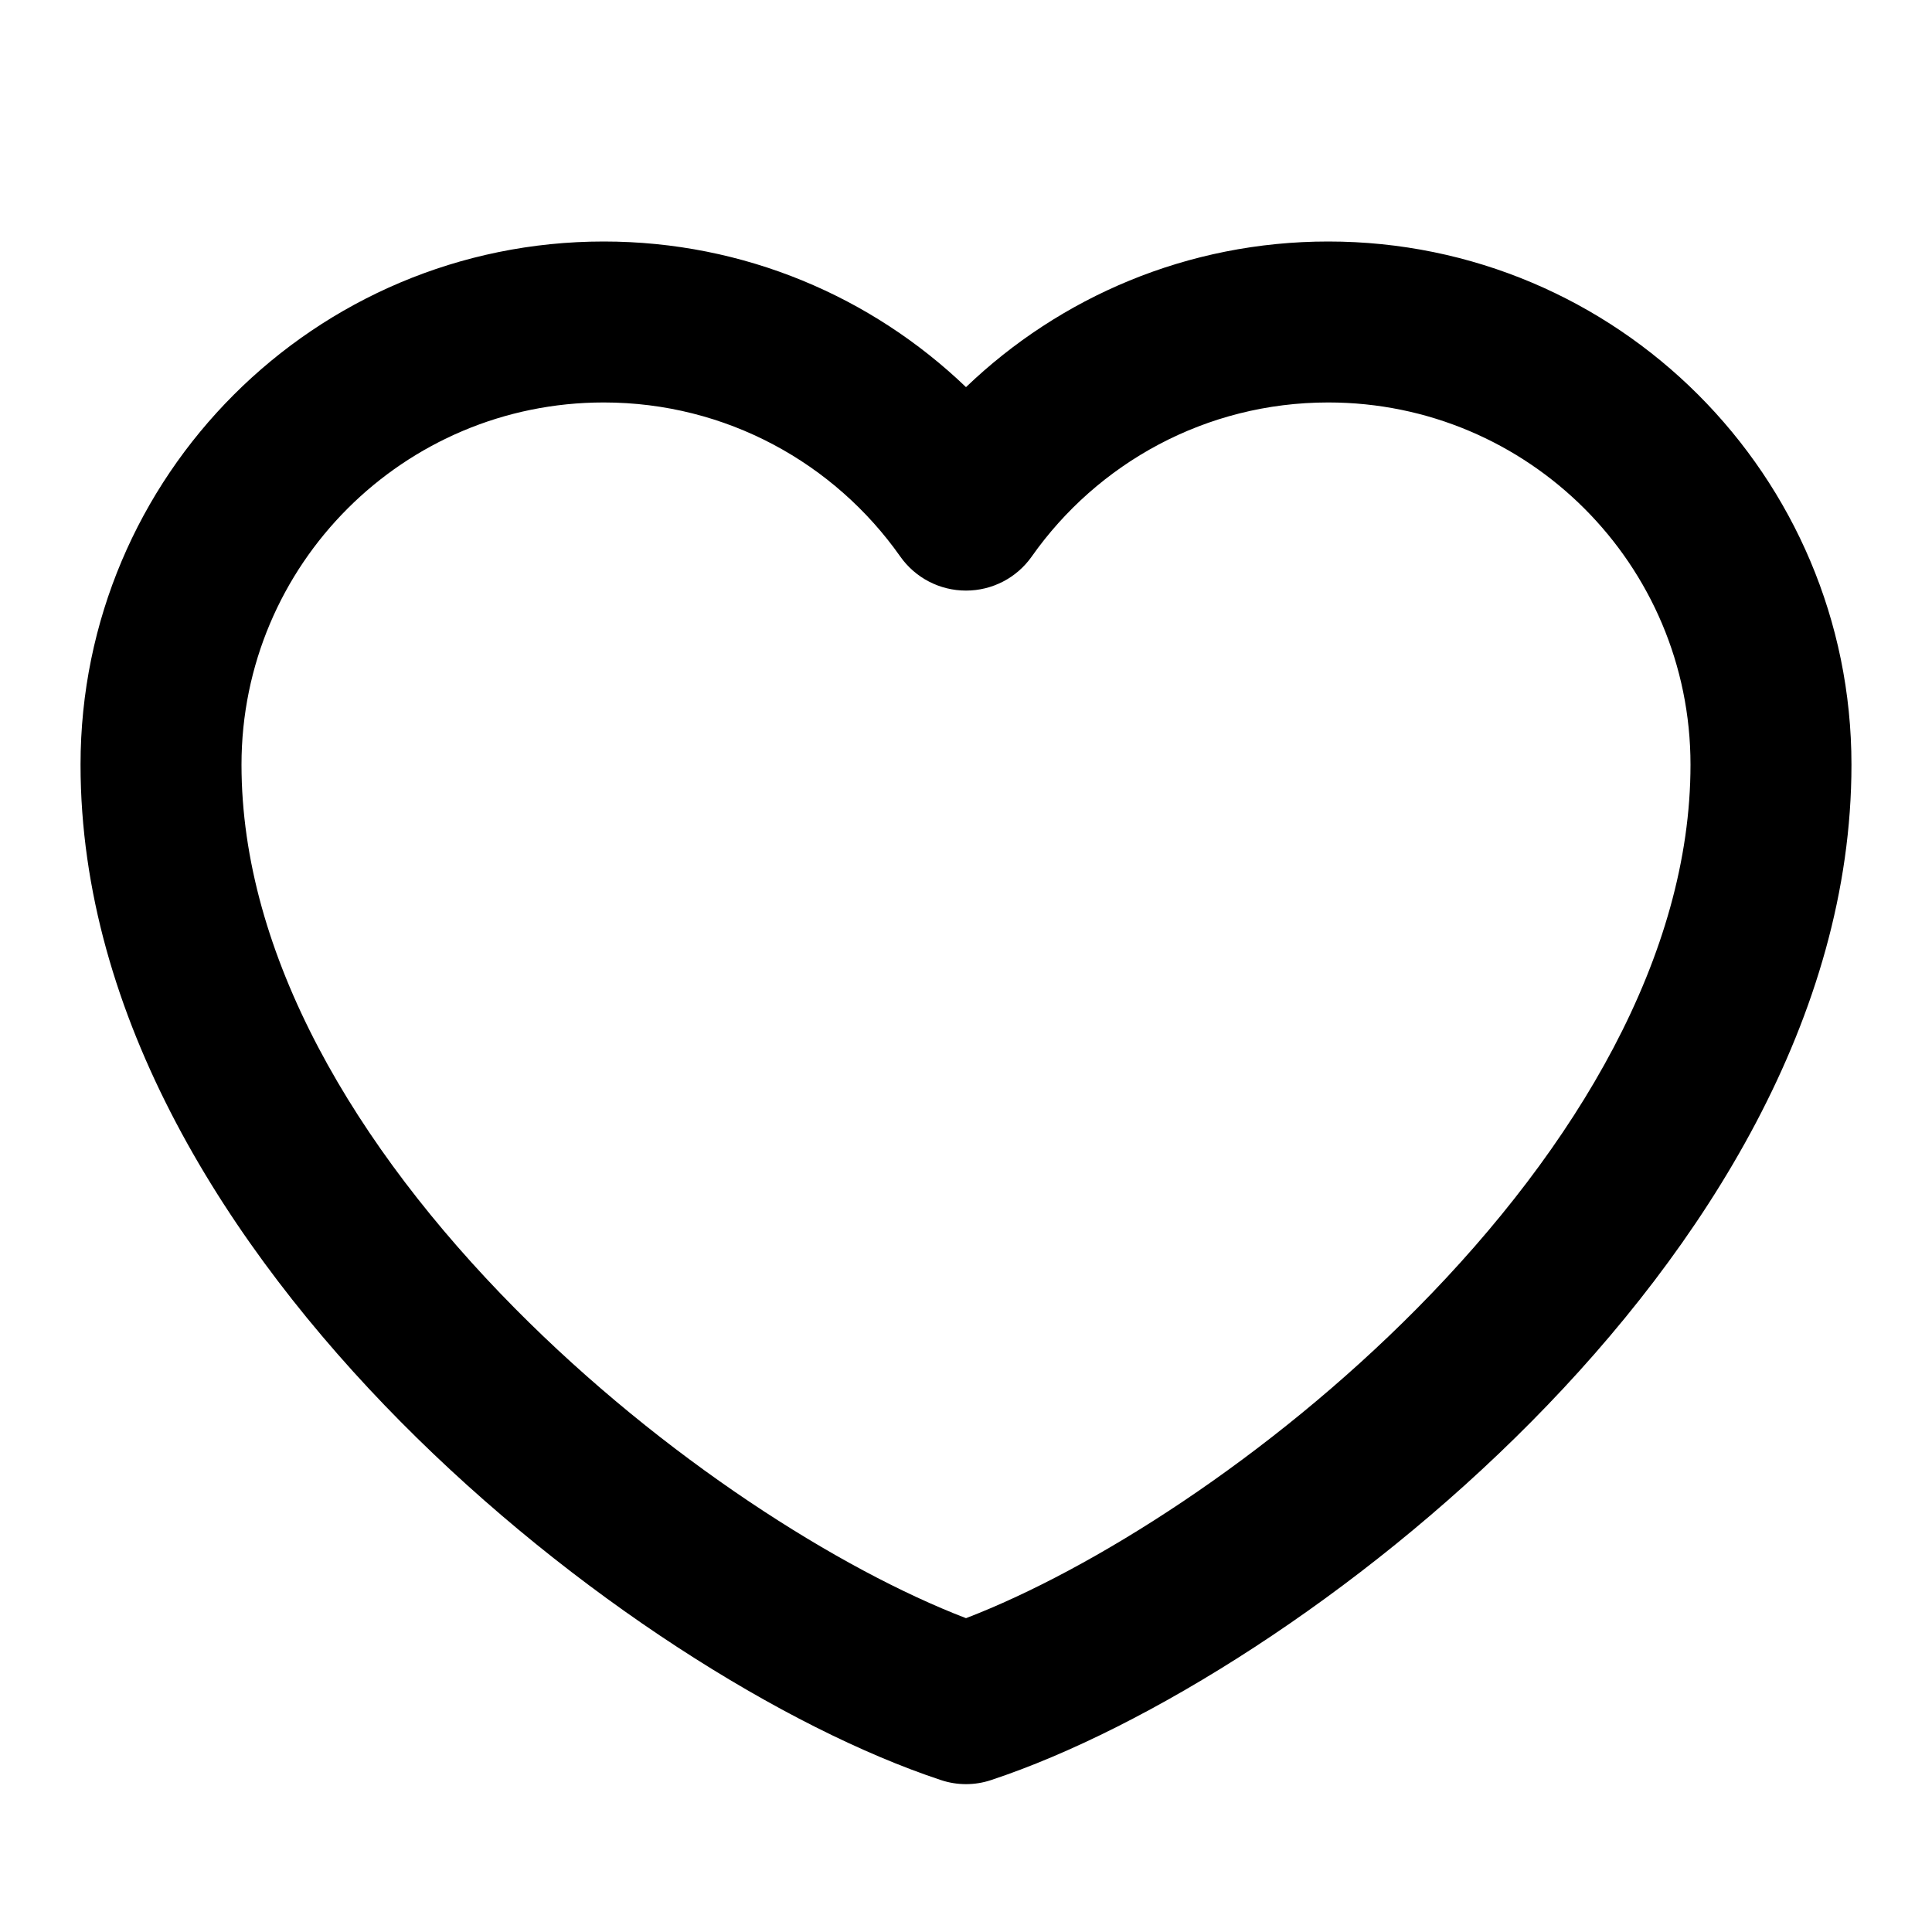 <svg viewBox="0 0 16 16" xmlns="http://www.w3.org/2000/svg">
<path fill-rule="evenodd" clip-rule="evenodd" d="M0.667 6.333C0.667 3.94 2.607 2 5 2C6.165 2 7.222 2.46 8 3.206C8.778 2.46 9.835 2 11 2C13.393 2 15.333 3.94 15.333 6.333C15.333 8.423 14.109 10.333 12.682 11.774C11.248 13.222 9.495 14.315 8.21 14.741C8.074 14.787 7.926 14.787 7.79 14.741C6.505 14.315 4.752 13.222 3.318 11.774C1.891 10.333 0.667 8.423 0.667 6.333ZM5 3.333C3.343 3.333 2 4.676 2 6.333C2 7.911 2.943 9.5 4.265 10.836C5.496 12.079 6.958 13.001 8 13.401C9.042 13.001 10.504 12.079 11.735 10.836C13.057 9.5 14 7.911 14 6.333C14 4.676 12.657 3.333 11 3.333C9.986 3.333 9.089 3.836 8.545 4.608C8.42 4.786 8.217 4.891 8 4.891C7.783 4.891 7.58 4.786 7.455 4.608C6.911 3.836 6.014 3.333 5 3.333Z"/>
</svg>
